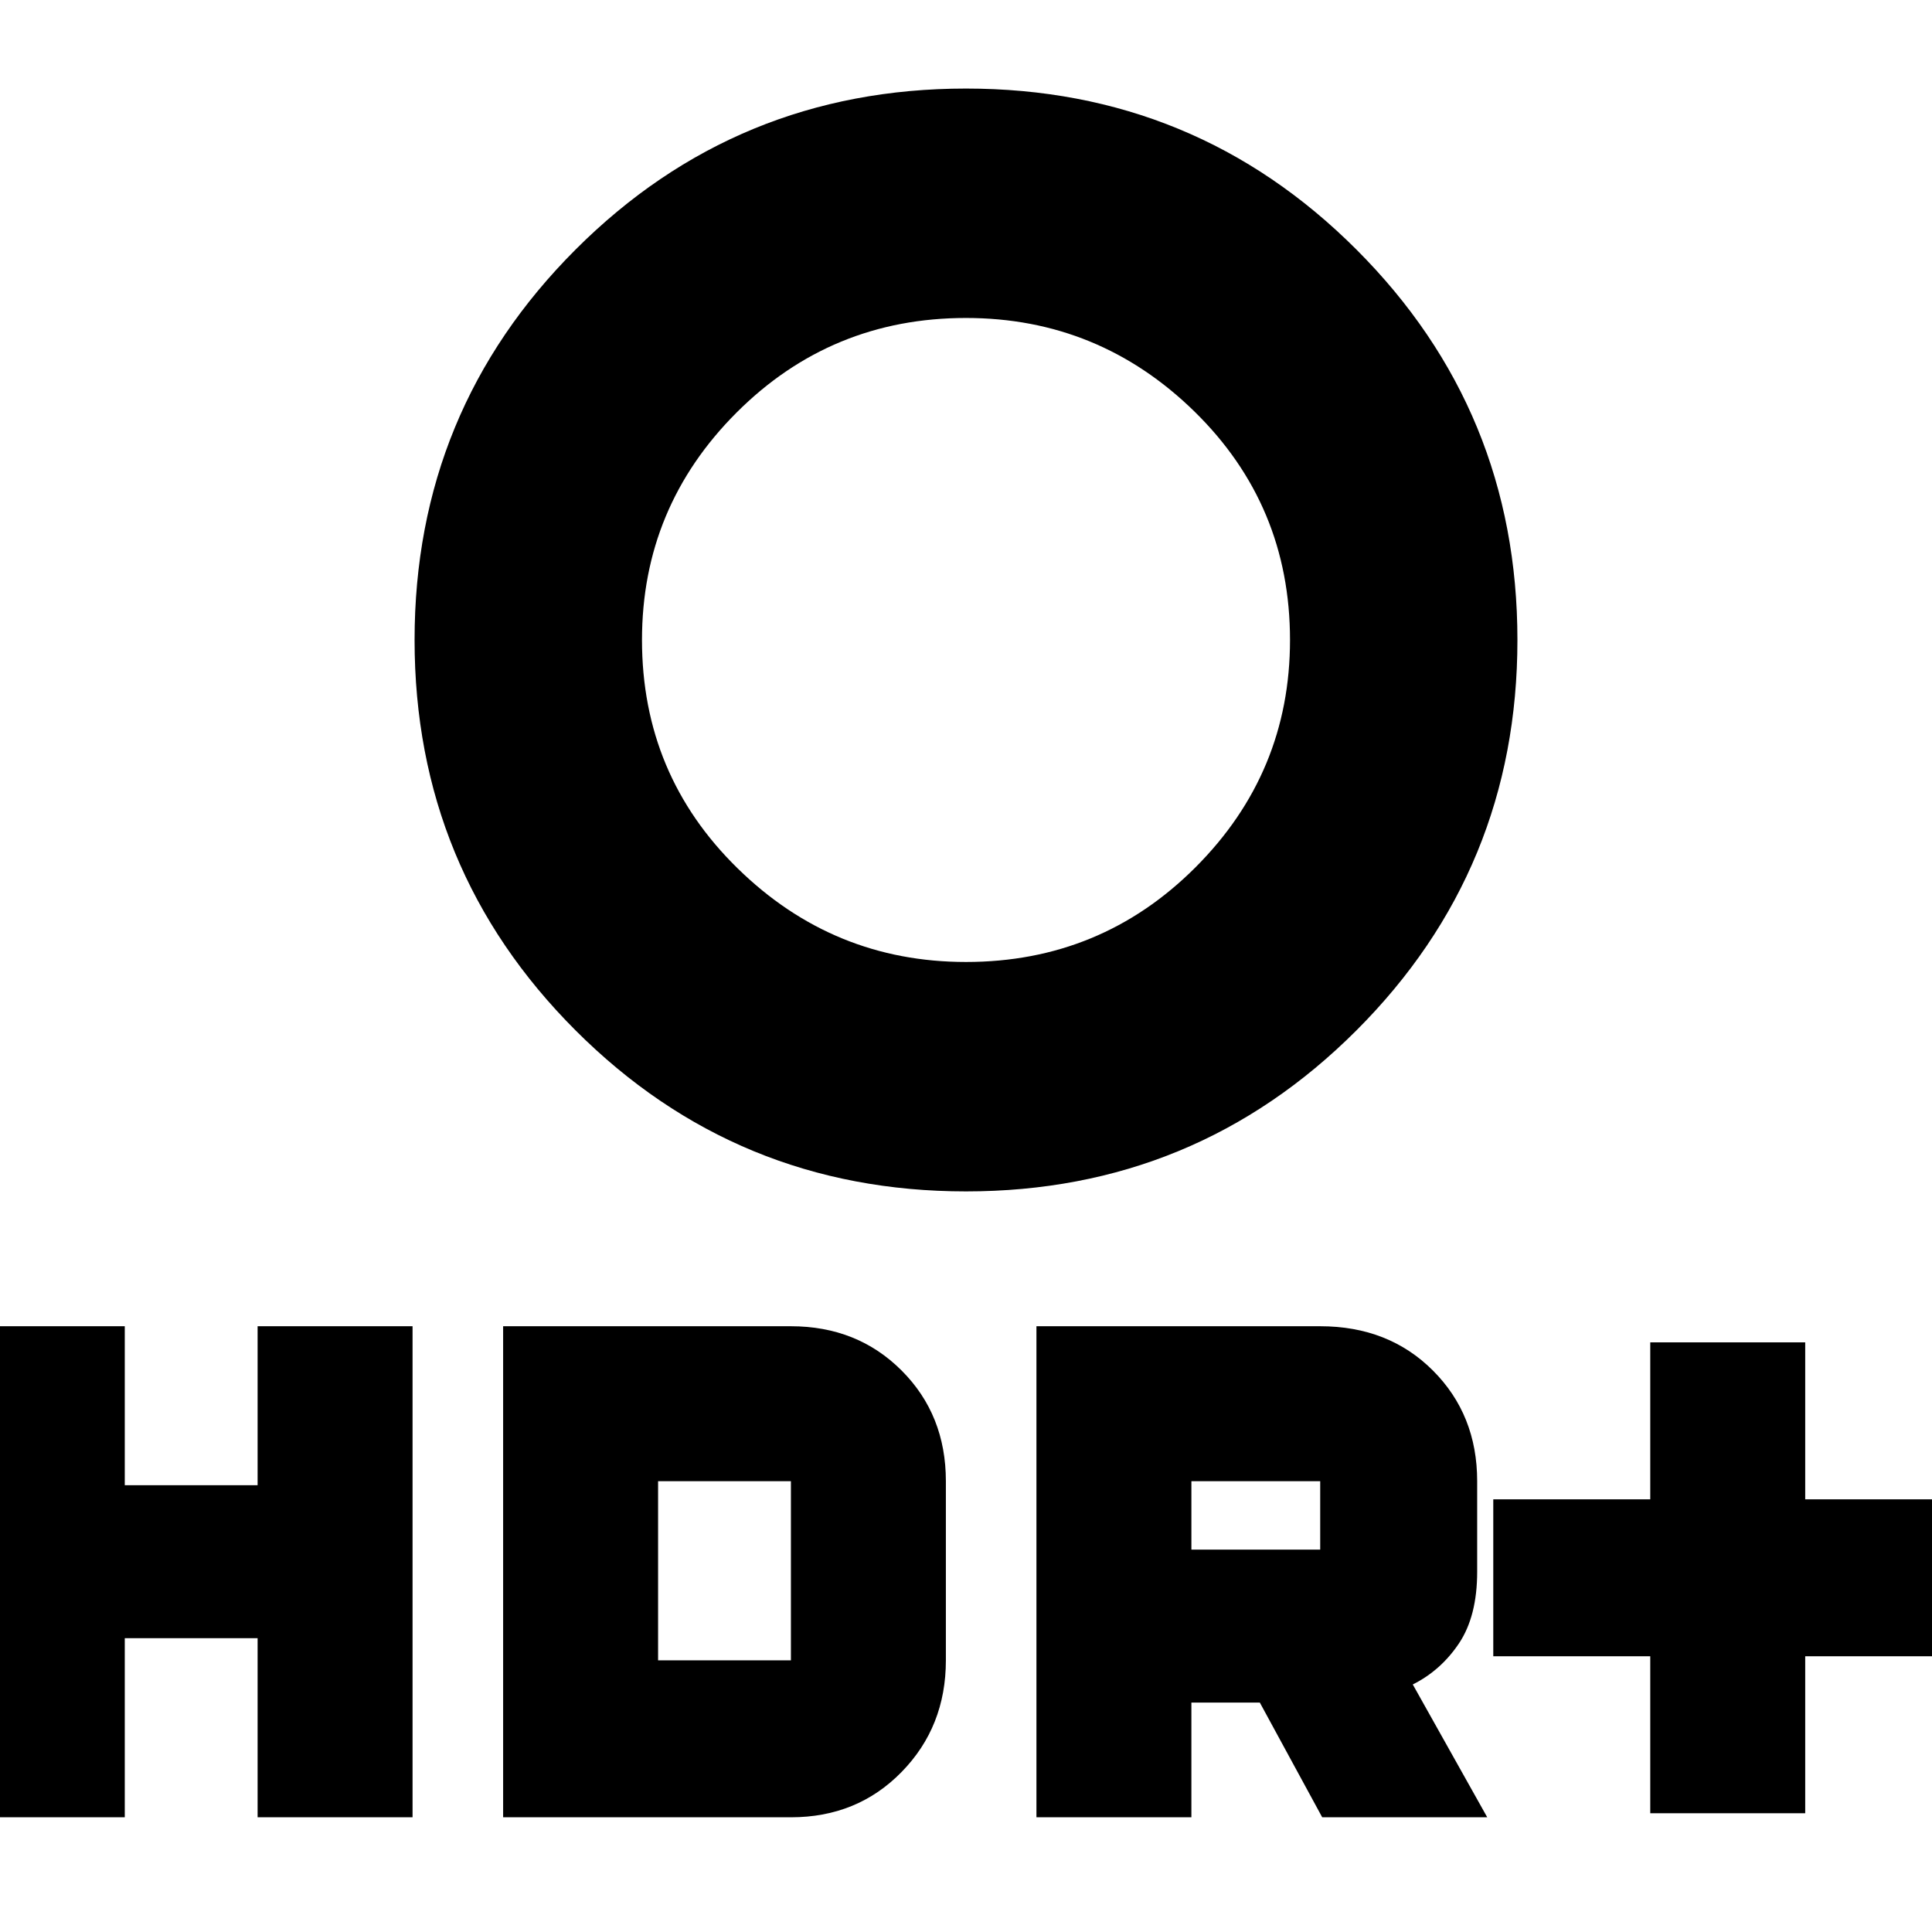 <svg xmlns="http://www.w3.org/2000/svg" height="24" width="24"><path d="M20.5 22.525v-1.95h-1.95v-1.95h1.95v-1.95h1.925v1.95h1.95v1.95h-1.95v1.95ZM12 11.95q1.675 0 2.85-1.175t1.175-2.825q0-1.675-1.187-2.838Q13.65 3.95 12 3.95q-1.675 0-2.85 1.175T7.975 7.95q0 1.675 1.188 2.837Q10.35 11.95 12 11.95Zm0 2.85q-2.85 0-4.85-2-2-2-2-4.85 0-2.85 2-4.85 2-2 4.85-2 2.85 0 4.85 2 2 2 2 4.85 0 2.85-2 4.85-2 2-4.85 2Zm.875 7.775v-6.1H16.4q.85 0 1.4.55.55.55.55 1.375v1.125q0 .55-.225.888-.225.337-.575.512l.925 1.65h-2.05l-.775-1.425h-.85v1.425ZM14.8 19.25h1.6v-.85h-1.6ZM-.375 22.575v-6.1H1.55v1.975H3.2v-1.975h1.925v6.1H3.2V20.35H1.55v2.225Zm6.625 0v-6.1h3.575q.825 0 1.375.55t.55 1.375v2.225q0 .825-.55 1.387-.55.563-1.375.563Zm1.925-1.95h1.65V18.4h-1.65Z"/></svg>